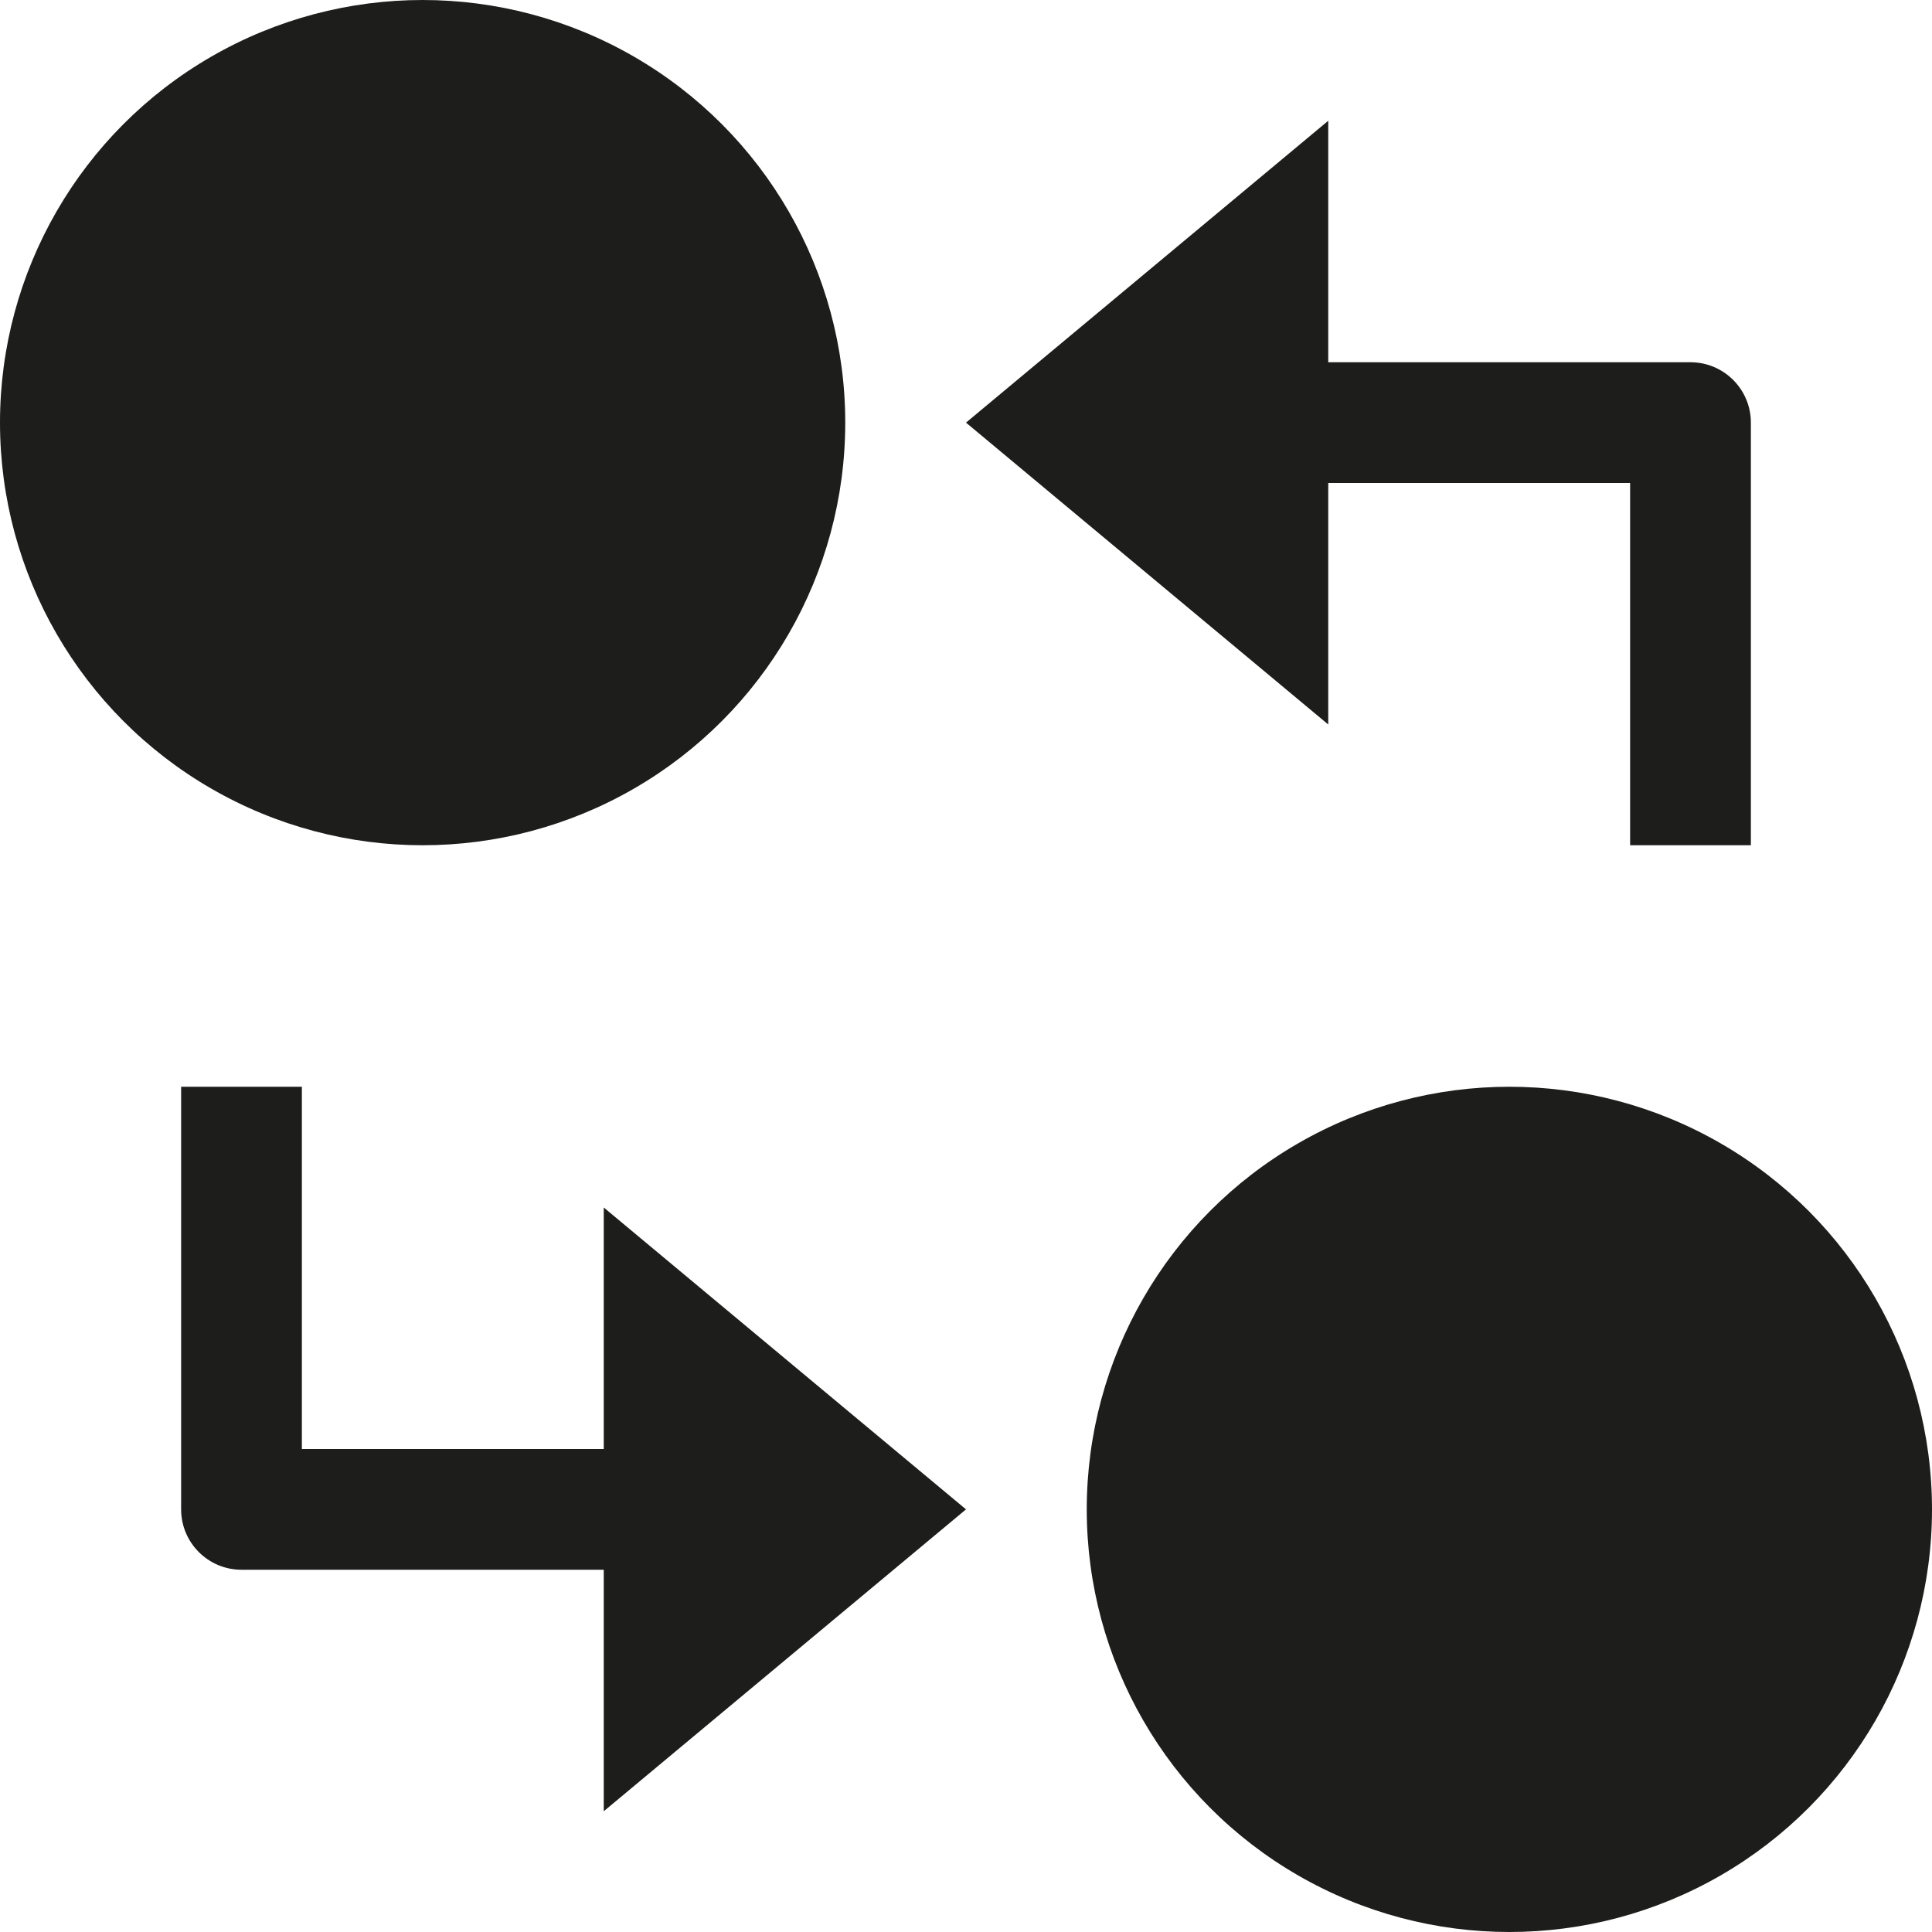 <?xml version="1.0" encoding="utf-8"?>
<!-- Generator: Adobe Illustrator 20.0.0, SVG Export Plug-In . SVG Version: 6.00 Build 0)  -->
<!DOCTYPE svg PUBLIC "-//W3C//DTD SVG 1.1//EN" "http://www.w3.org/Graphics/SVG/1.1/DTD/svg11.dtd">
<svg version="1.1" id="layer" xmlns="http://www.w3.org/2000/svg" xmlns:xlink="http://www.w3.org/1999/xlink" x="0px" y="0px"
	 width="32px" height="32px" viewBox="0 0 32 32" enable-background="new 0 0 32 32" xml:space="preserve">
<circle fill="#1D1D1B" cx="7" cy="7" r="7"/>
<circle fill="#1D1D1B" cx="25" cy="25" r="7"/>
<path fill="#1D1D1B" d="M22,8h5v6h2V7c0-0.552-0.448-1-1-1h-6V2l-6,5l6,5V8z"/>
<path fill="#1D1D1B" d="M16,25l-6-5v4H5v-6H3v7c0,0.552,0.448,1,1,1h6v4L16,25z"/>
</svg>
